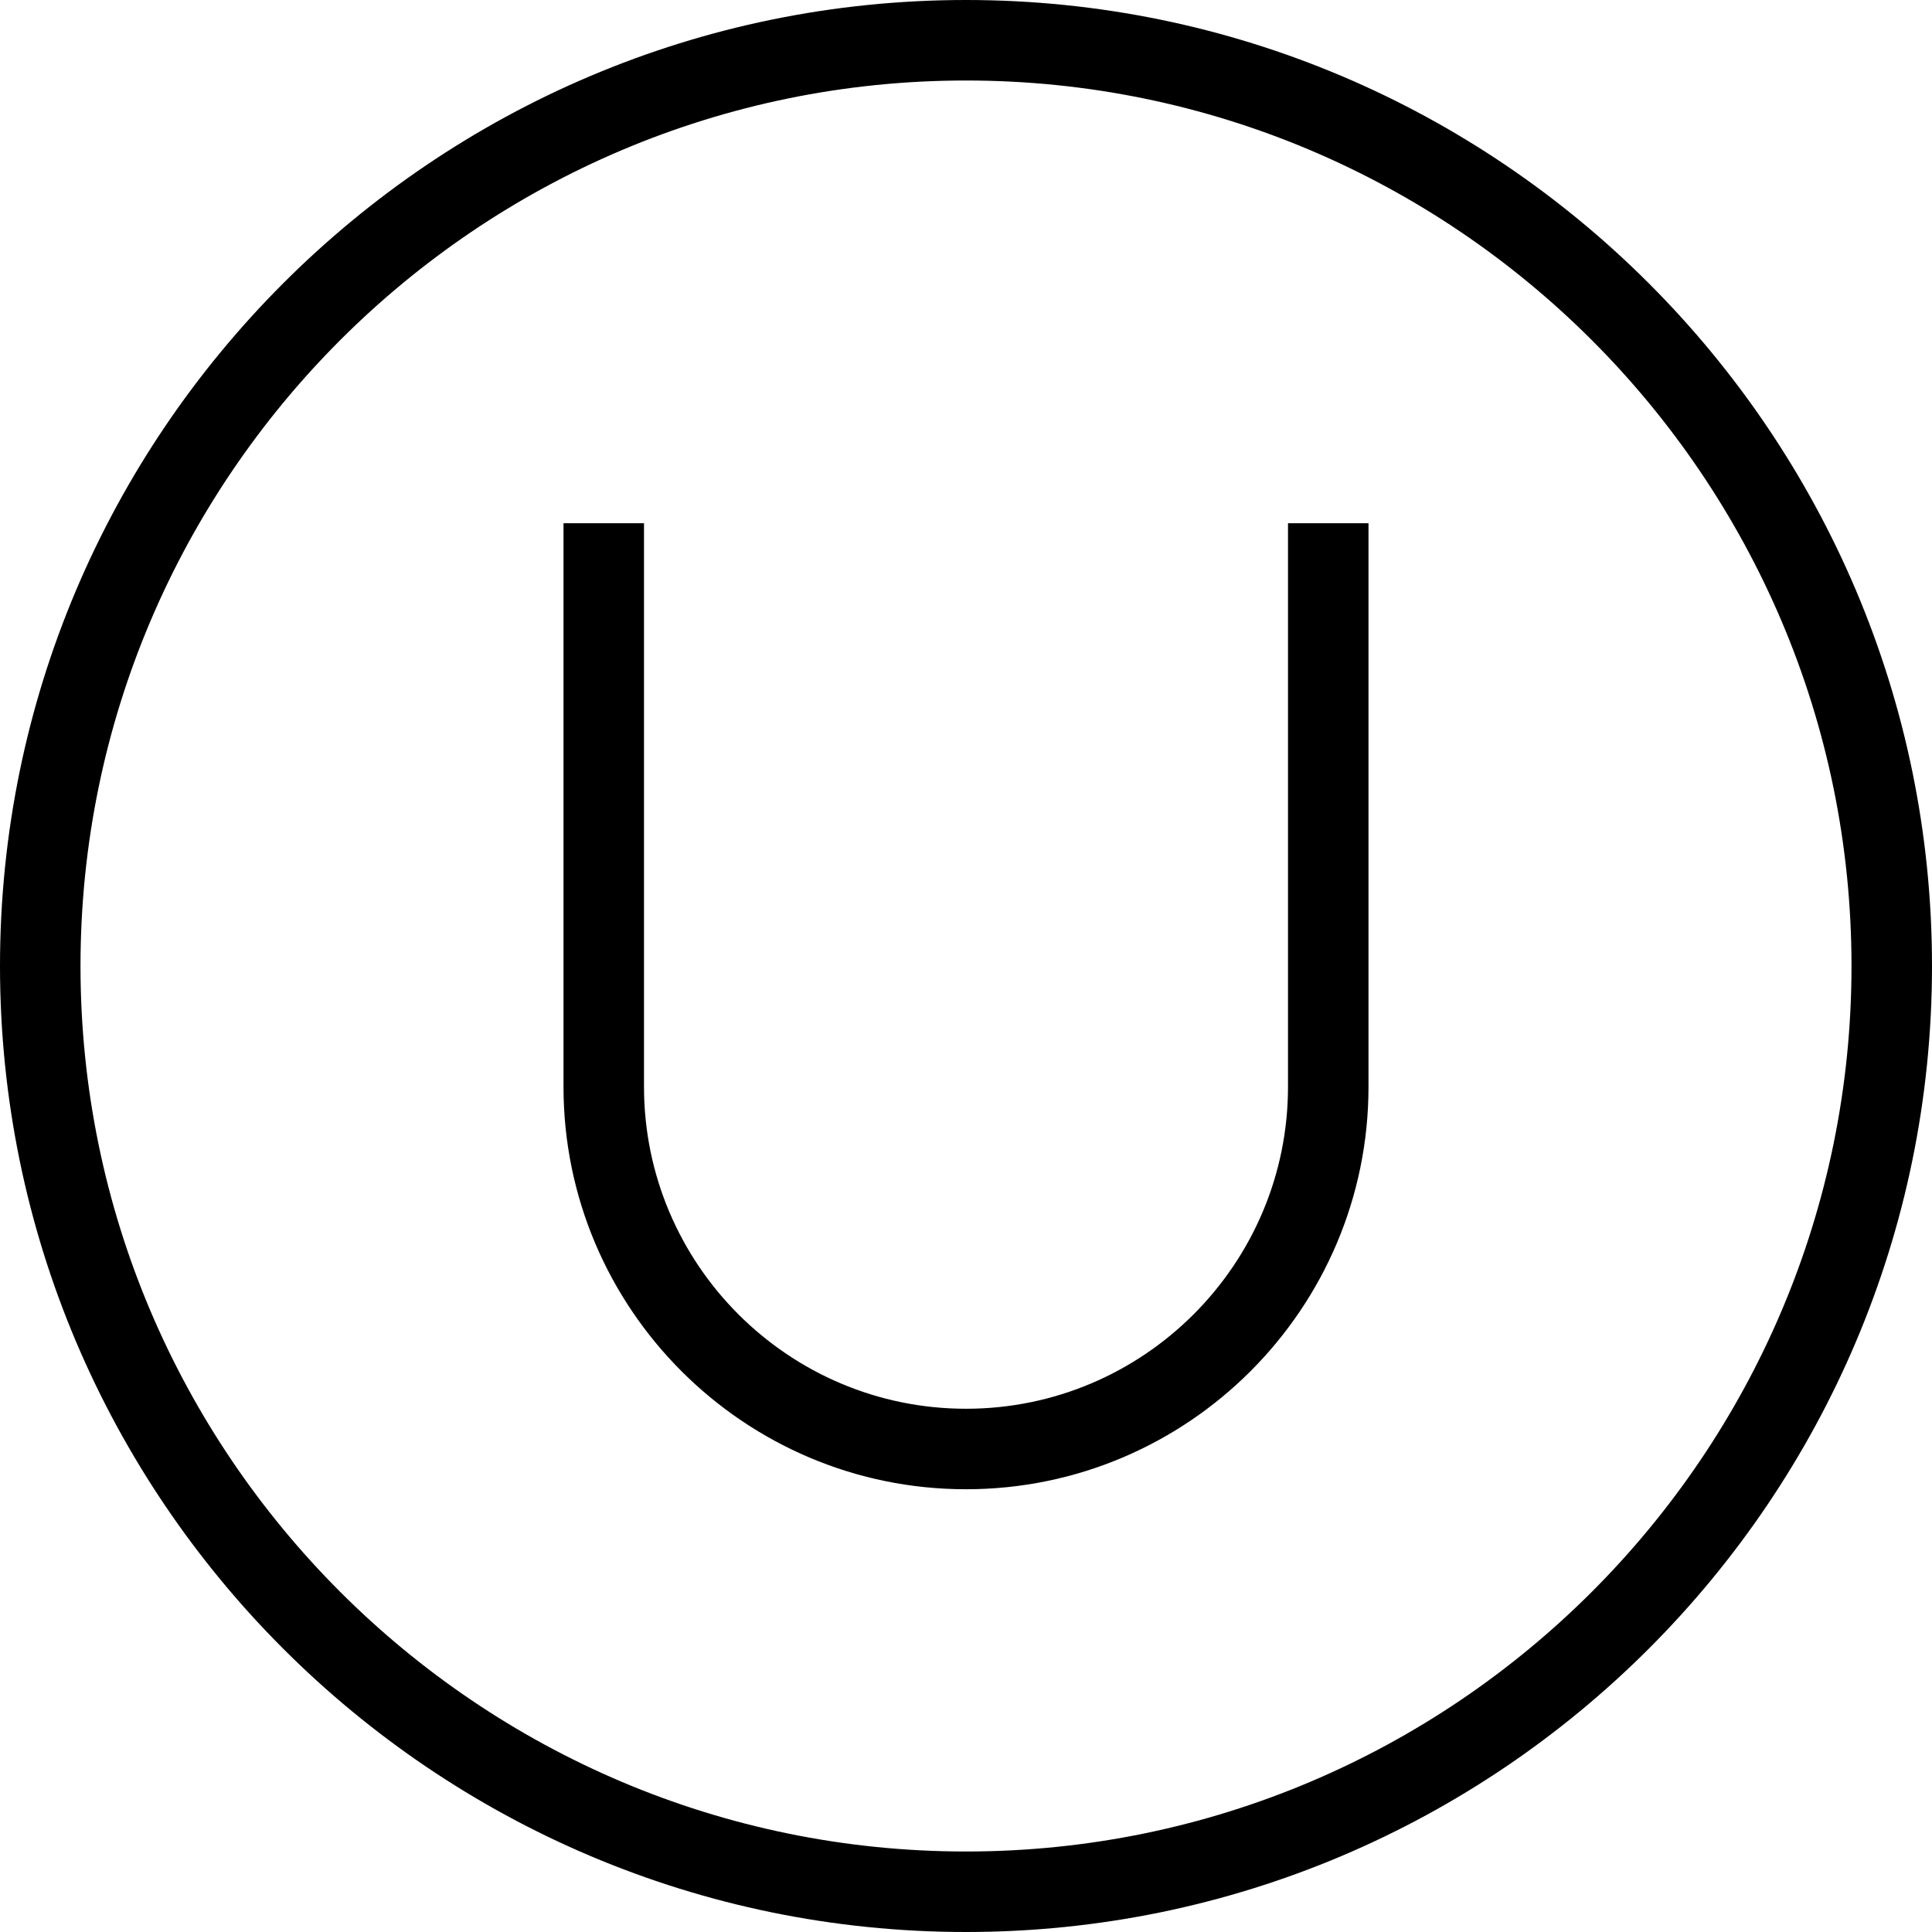 <?xml version="1.0" encoding="UTF-8"?>
<svg xmlns="http://www.w3.org/2000/svg" id="Layer_1" data-name="Layer 1" viewBox="0 0 24 24" width="512" height="512"><path d="m12,0C5.383,0,0,5.383,0,12s5.383,12,12,12,12-5.383,12-12S18.617,0,12,0Zm0,23c-6.065,0-11-4.935-11-11S5.935,1,12,1s11,4.935,11,11-4.935,11-11,11Zm4-16.5h1v7c0,2.757-2.243,5-5,5s-5-2.243-5-5v-7h1v7c0,2.206,1.794,4,4,4s4-1.794,4-4v-7Z"/></svg>
